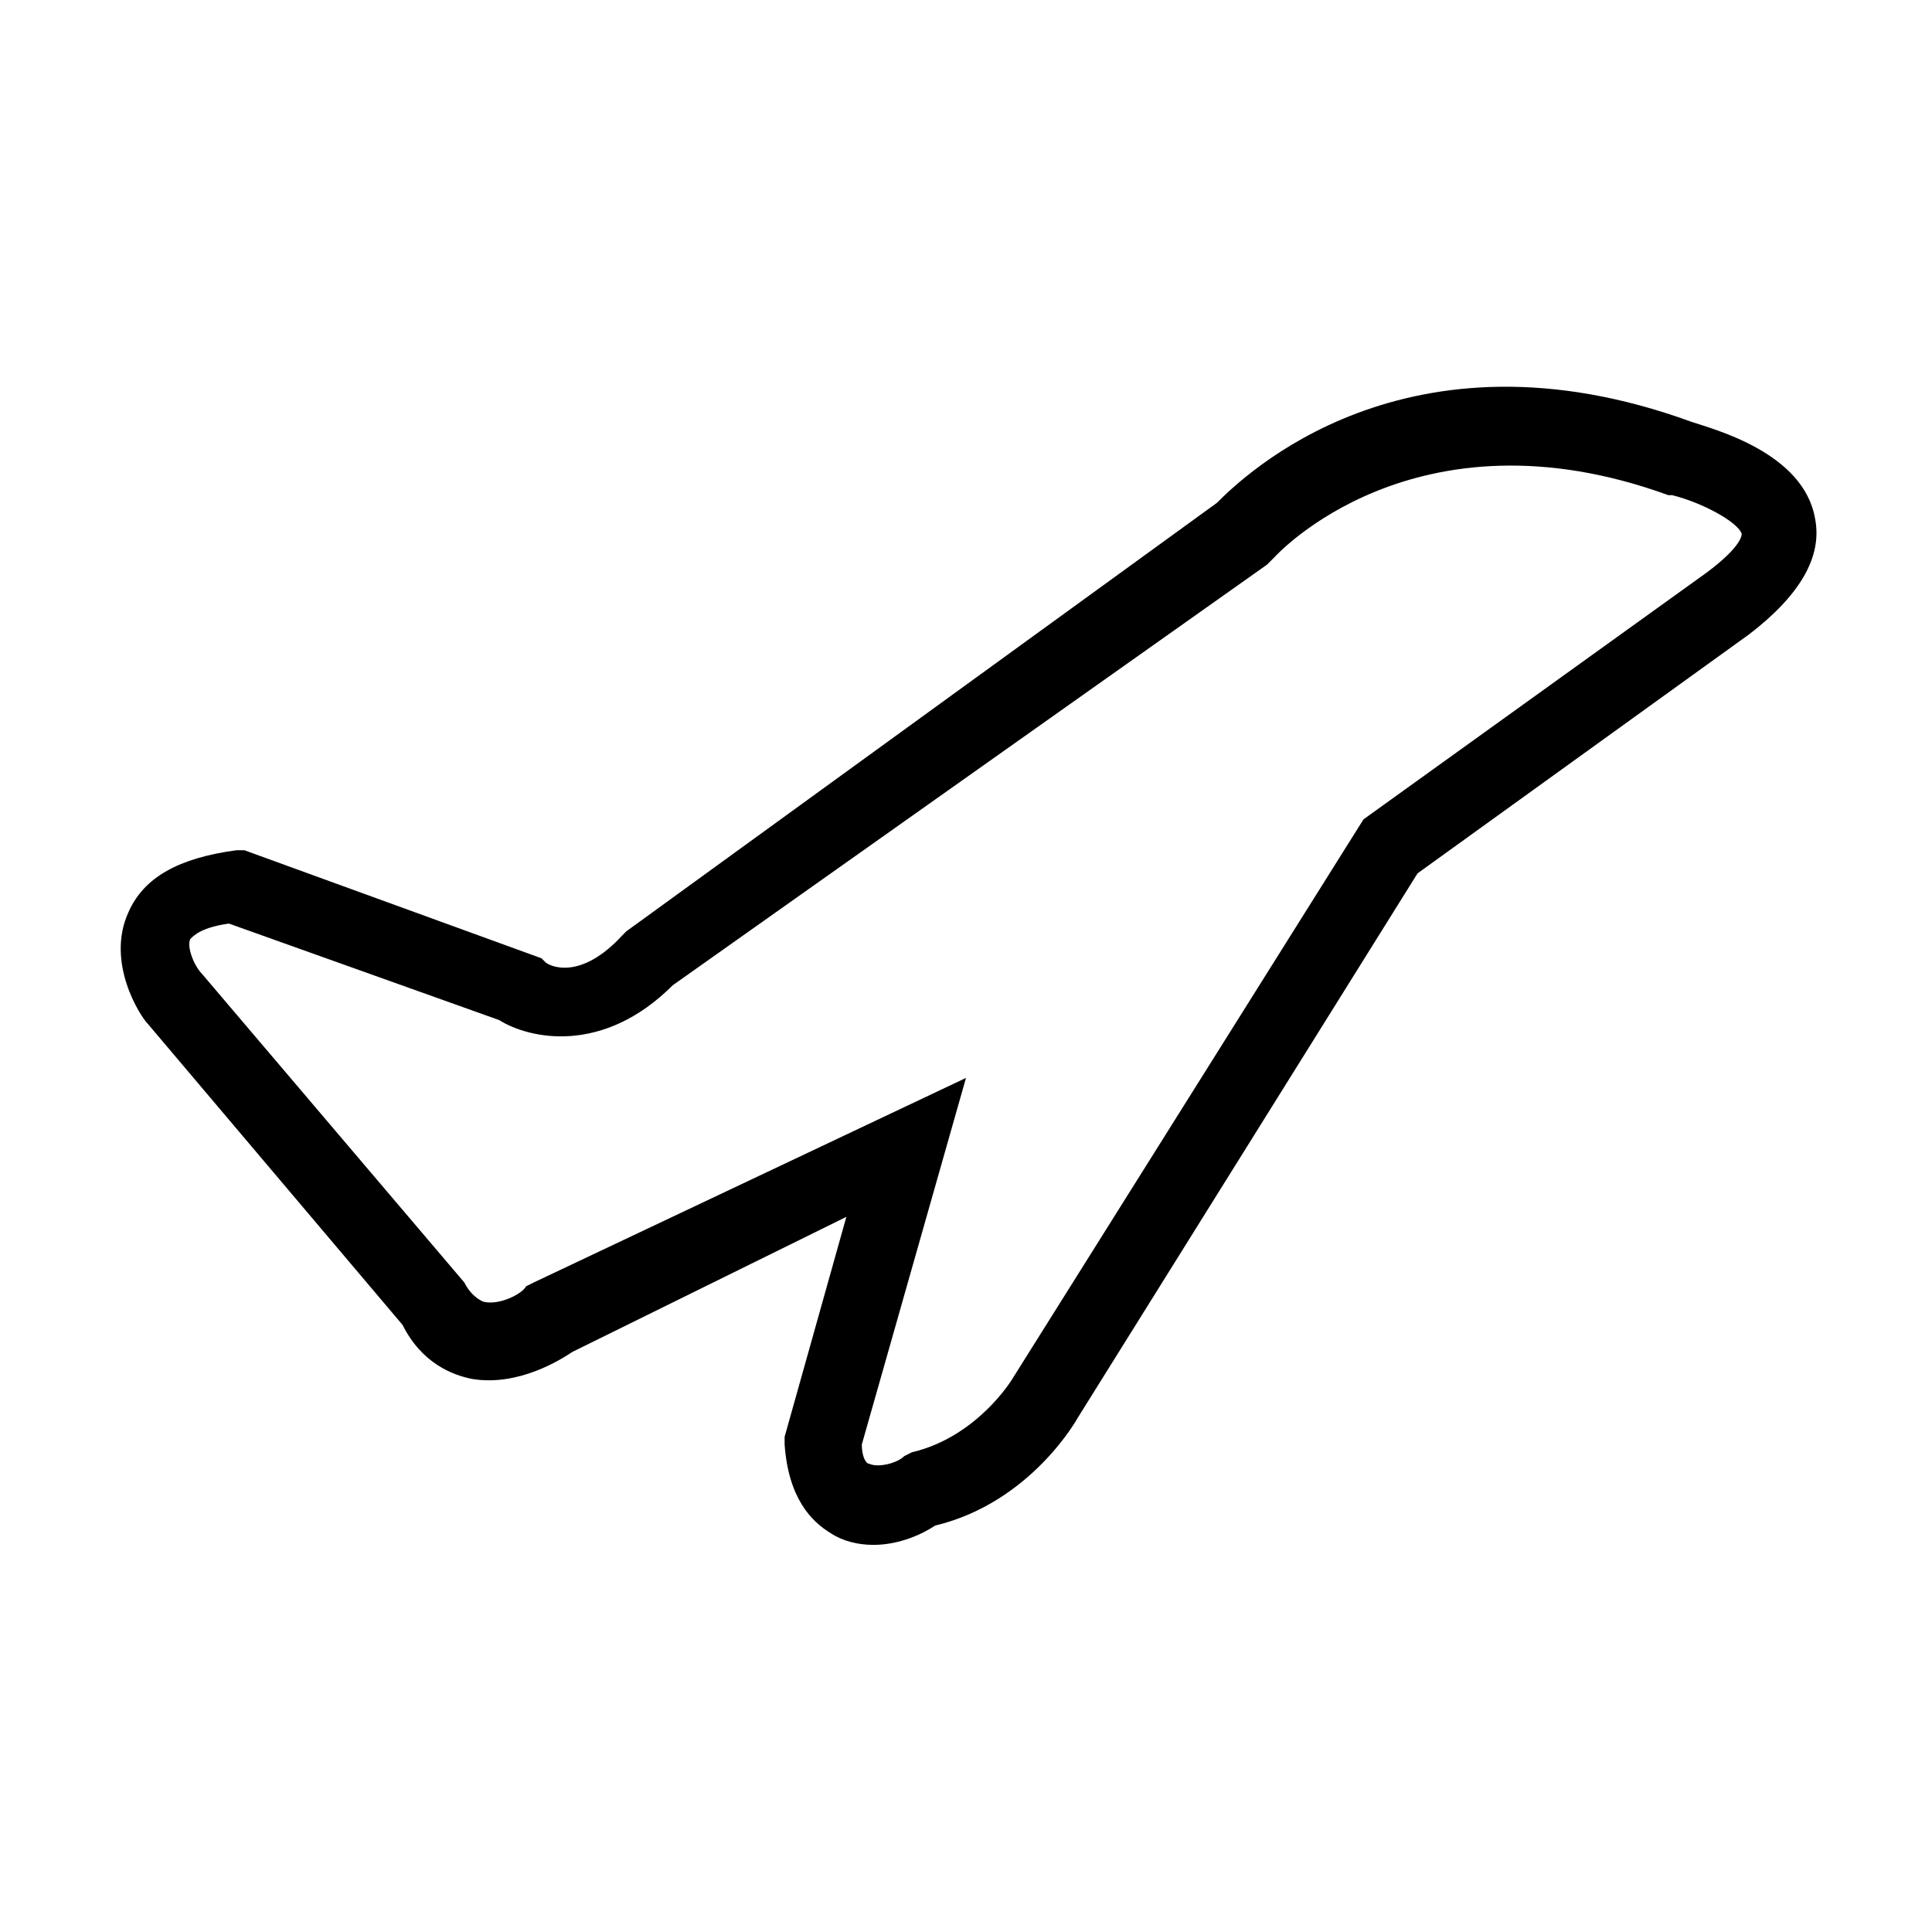 <?xml version="1.0" standalone="no"?><!DOCTYPE svg PUBLIC "-//W3C//DTD SVG 1.1//EN" "http://www.w3.org/Graphics/SVG/1.1/DTD/svg11.dtd"><svg t="1641886982914" class="icon" viewBox="0 0 1024 1024" version="1.1" xmlns="http://www.w3.org/2000/svg" p-id="5230" xmlns:xlink="http://www.w3.org/1999/xlink" width="200" height="200"><defs><style type="text/css"></style></defs><path d="M462.909 818.818c-8.182 0-16.364-2.045-22.5-6.136-10.227-6.136-22.5-18.409-24.545-47.045v-4.091l32.727-116.591-145.227 71.591c-6.136 4.091-28.636 18.409-53.182 14.318-10.227-2.045-26.591-8.182-36.818-28.636L78.364 542.682c-4.091-4.091-22.5-32.727-10.227-59.318 8.182-18.409 26.591-28.636 57.273-32.727h4.091l157.5 57.273 2.045 2.045c2.045 2.045 18.409 10.227 40.909-14.318l2.045-2.045L644.955 266.545c14.318-14.318 100.227-98.182 251.591-42.955 12.273 4.091 59.318 16.364 65.455 51.136 4.091 20.455-8.182 40.909-34.773 61.364l-175.909 126.818-180 288.409s-24.545 45-75.682 57.273c-6.136 4.091-18.409 10.227-32.727 10.227z m-6.136-53.182c0 6.136 2.045 10.227 4.091 10.227 4.091 2.045 14.318 0 18.409-4.091l4.091-2.045c34.773-8.182 53.182-38.864 53.182-38.864l186.136-296.591 182.045-130.909c16.364-12.273 18.409-18.409 18.409-20.455-2.045-6.136-20.455-16.364-36.818-20.455h-2.045C749.273 213.364 675.636 295.182 675.636 295.182l-4.091 4.091-315 222.955c-36.818 36.818-75.682 28.636-92.045 18.409l-143.182-51.136c-14.318 2.045-18.409 6.136-20.455 8.182-2.045 4.091 2.045 14.318 6.136 18.409l139.091 163.636c4.091 8.182 10.227 10.227 10.227 10.227 8.182 2.045 20.455-4.091 22.5-8.182l4.091-2.045L512 571.318l-55.227 194.318z" p-id="5231"></path></svg>